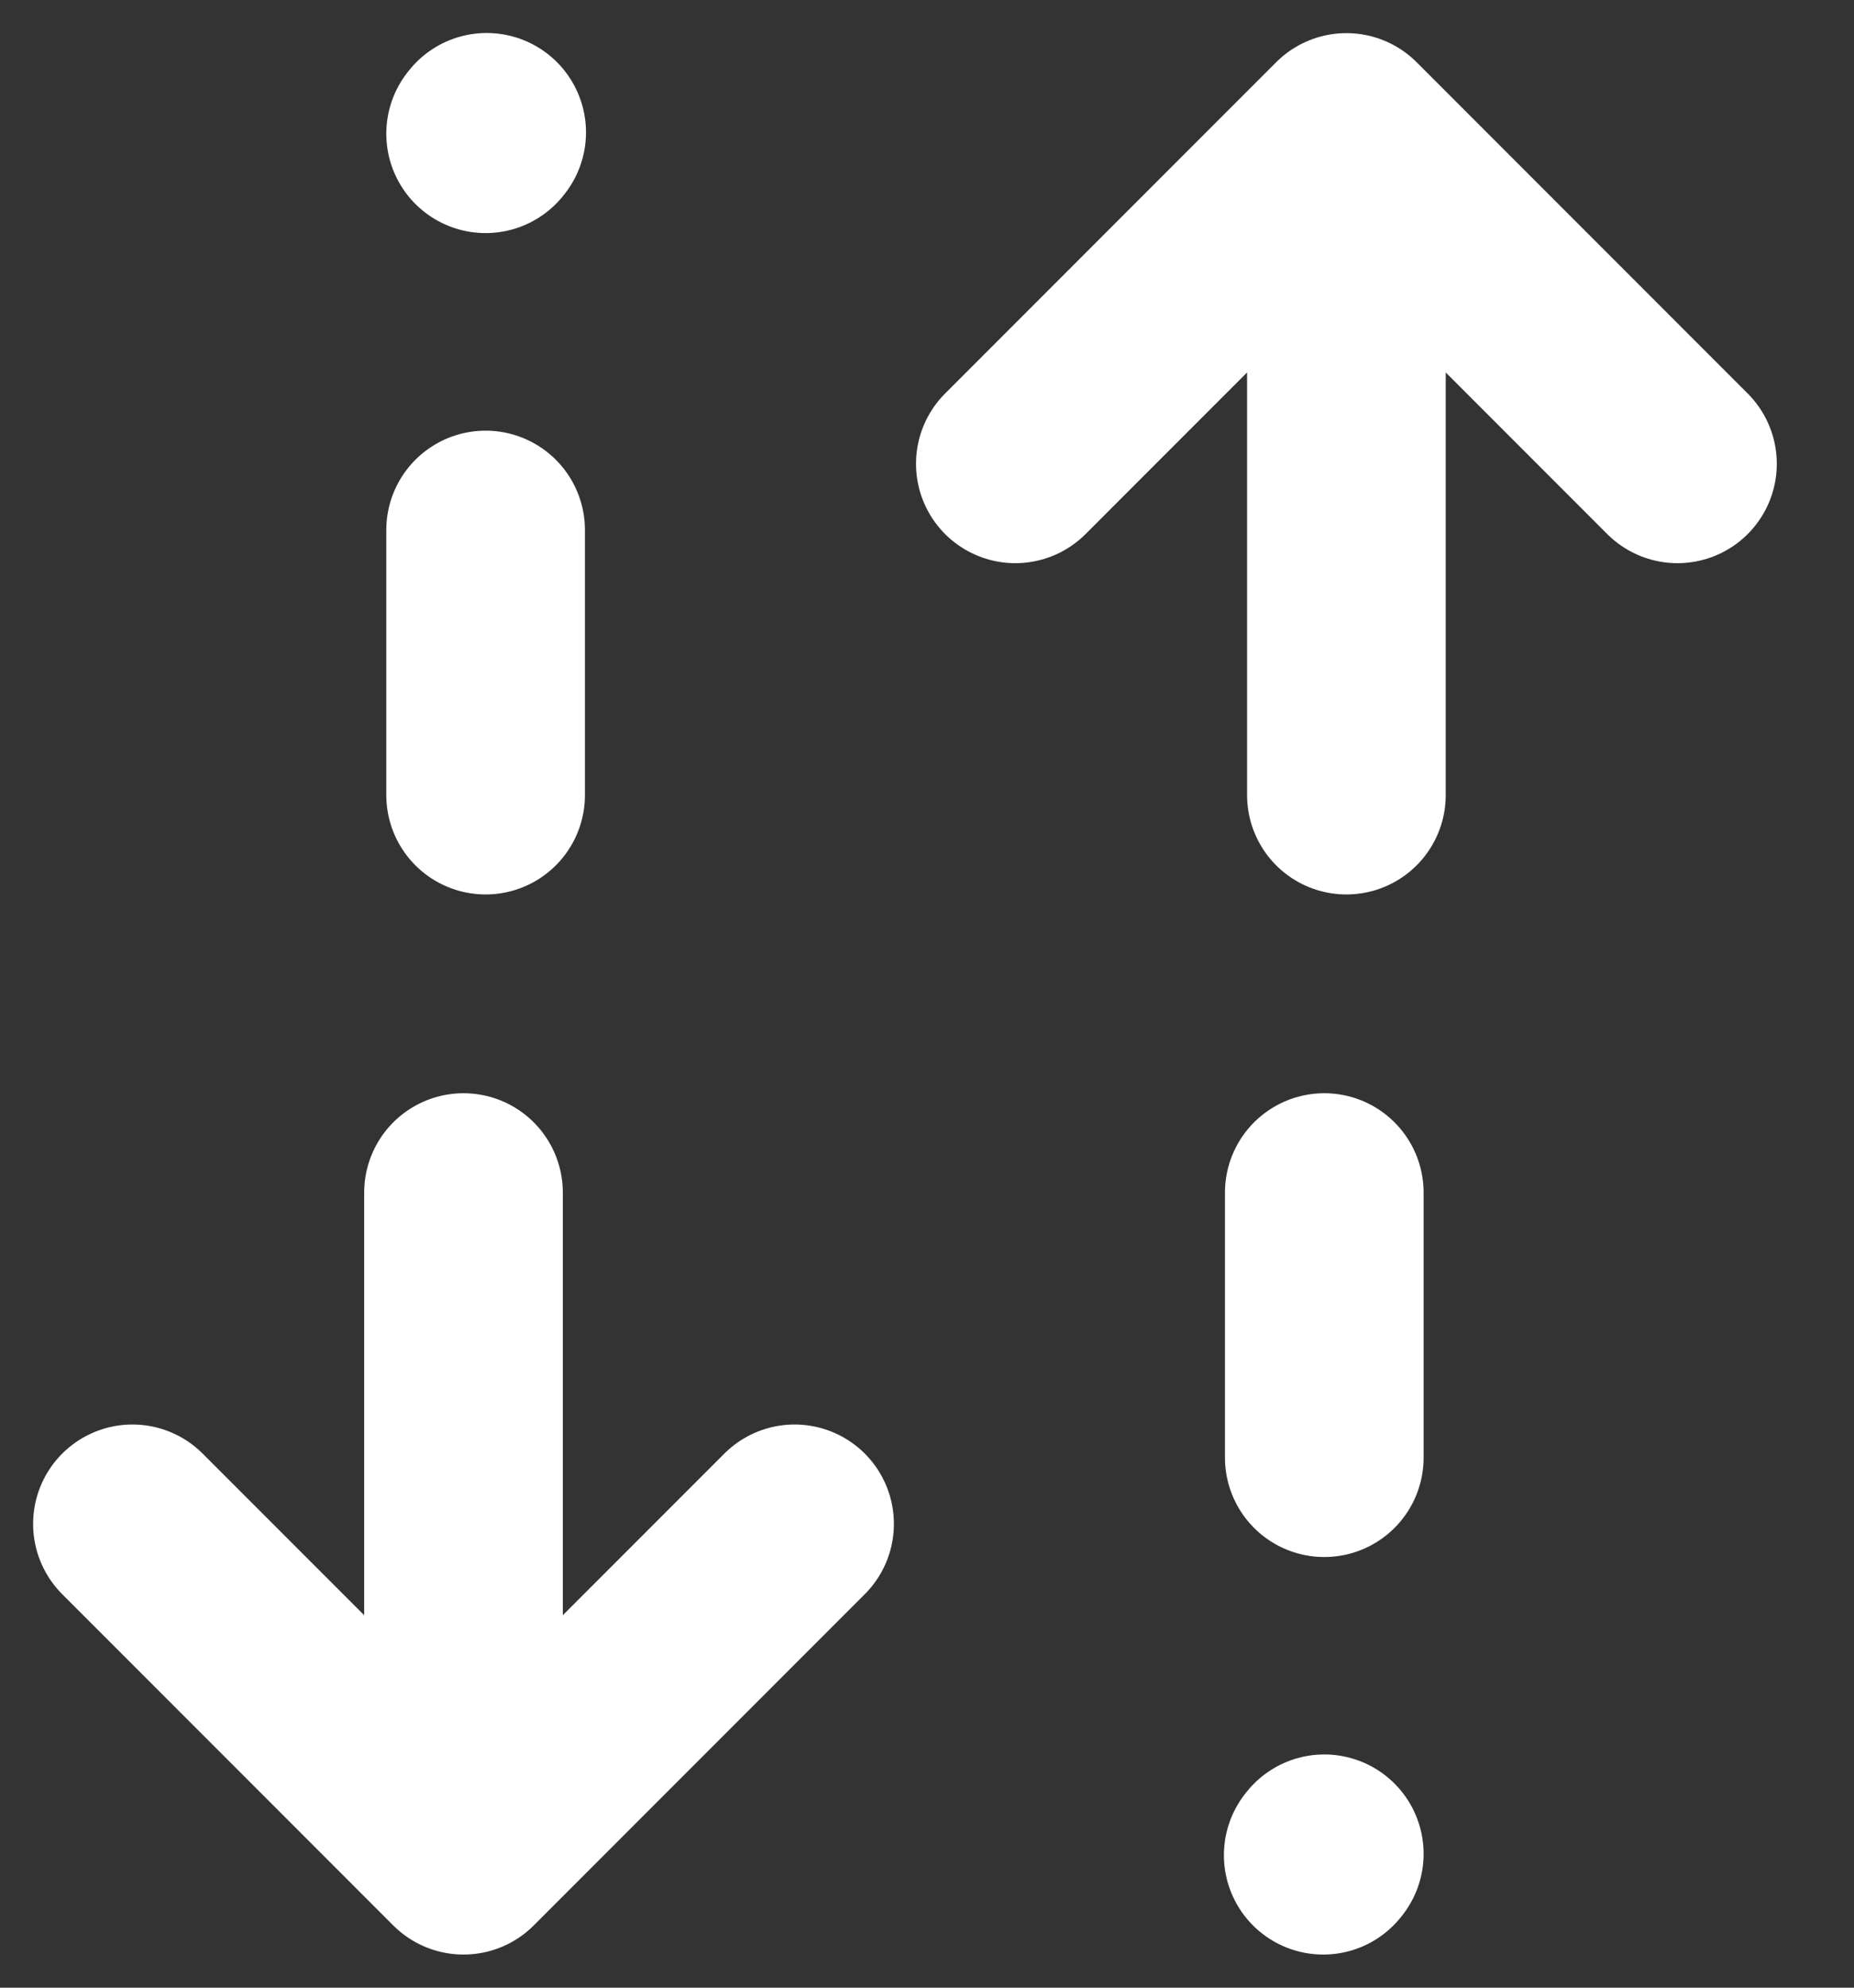 <svg width="14" height="15" viewBox="0 0 14 15" fill="none" xmlns="http://www.w3.org/2000/svg">
    <rect x="0" y="0" width="14" height="15" fill="#333333" stroke="none"/>
    <path d="M10 11V9V11ZM10 13.99L9.992 14L10 13.99ZM3.667 4V6V4ZM3.667 1.009L3.675 0.999L3.667 1.009ZM3.5 14L1 11.5L3.5 14ZM3.5 9V14V9ZM3.5 14L6 11.5L3.5 14ZM10.167 1L12.667 3.5L10.167 1ZM10.167 6V1V6ZM10.167 1L7.667 3.5L10.167 1Z" stroke="white" stroke-width="1.5" stroke-linecap="round" stroke-linejoin="round" />
</svg>